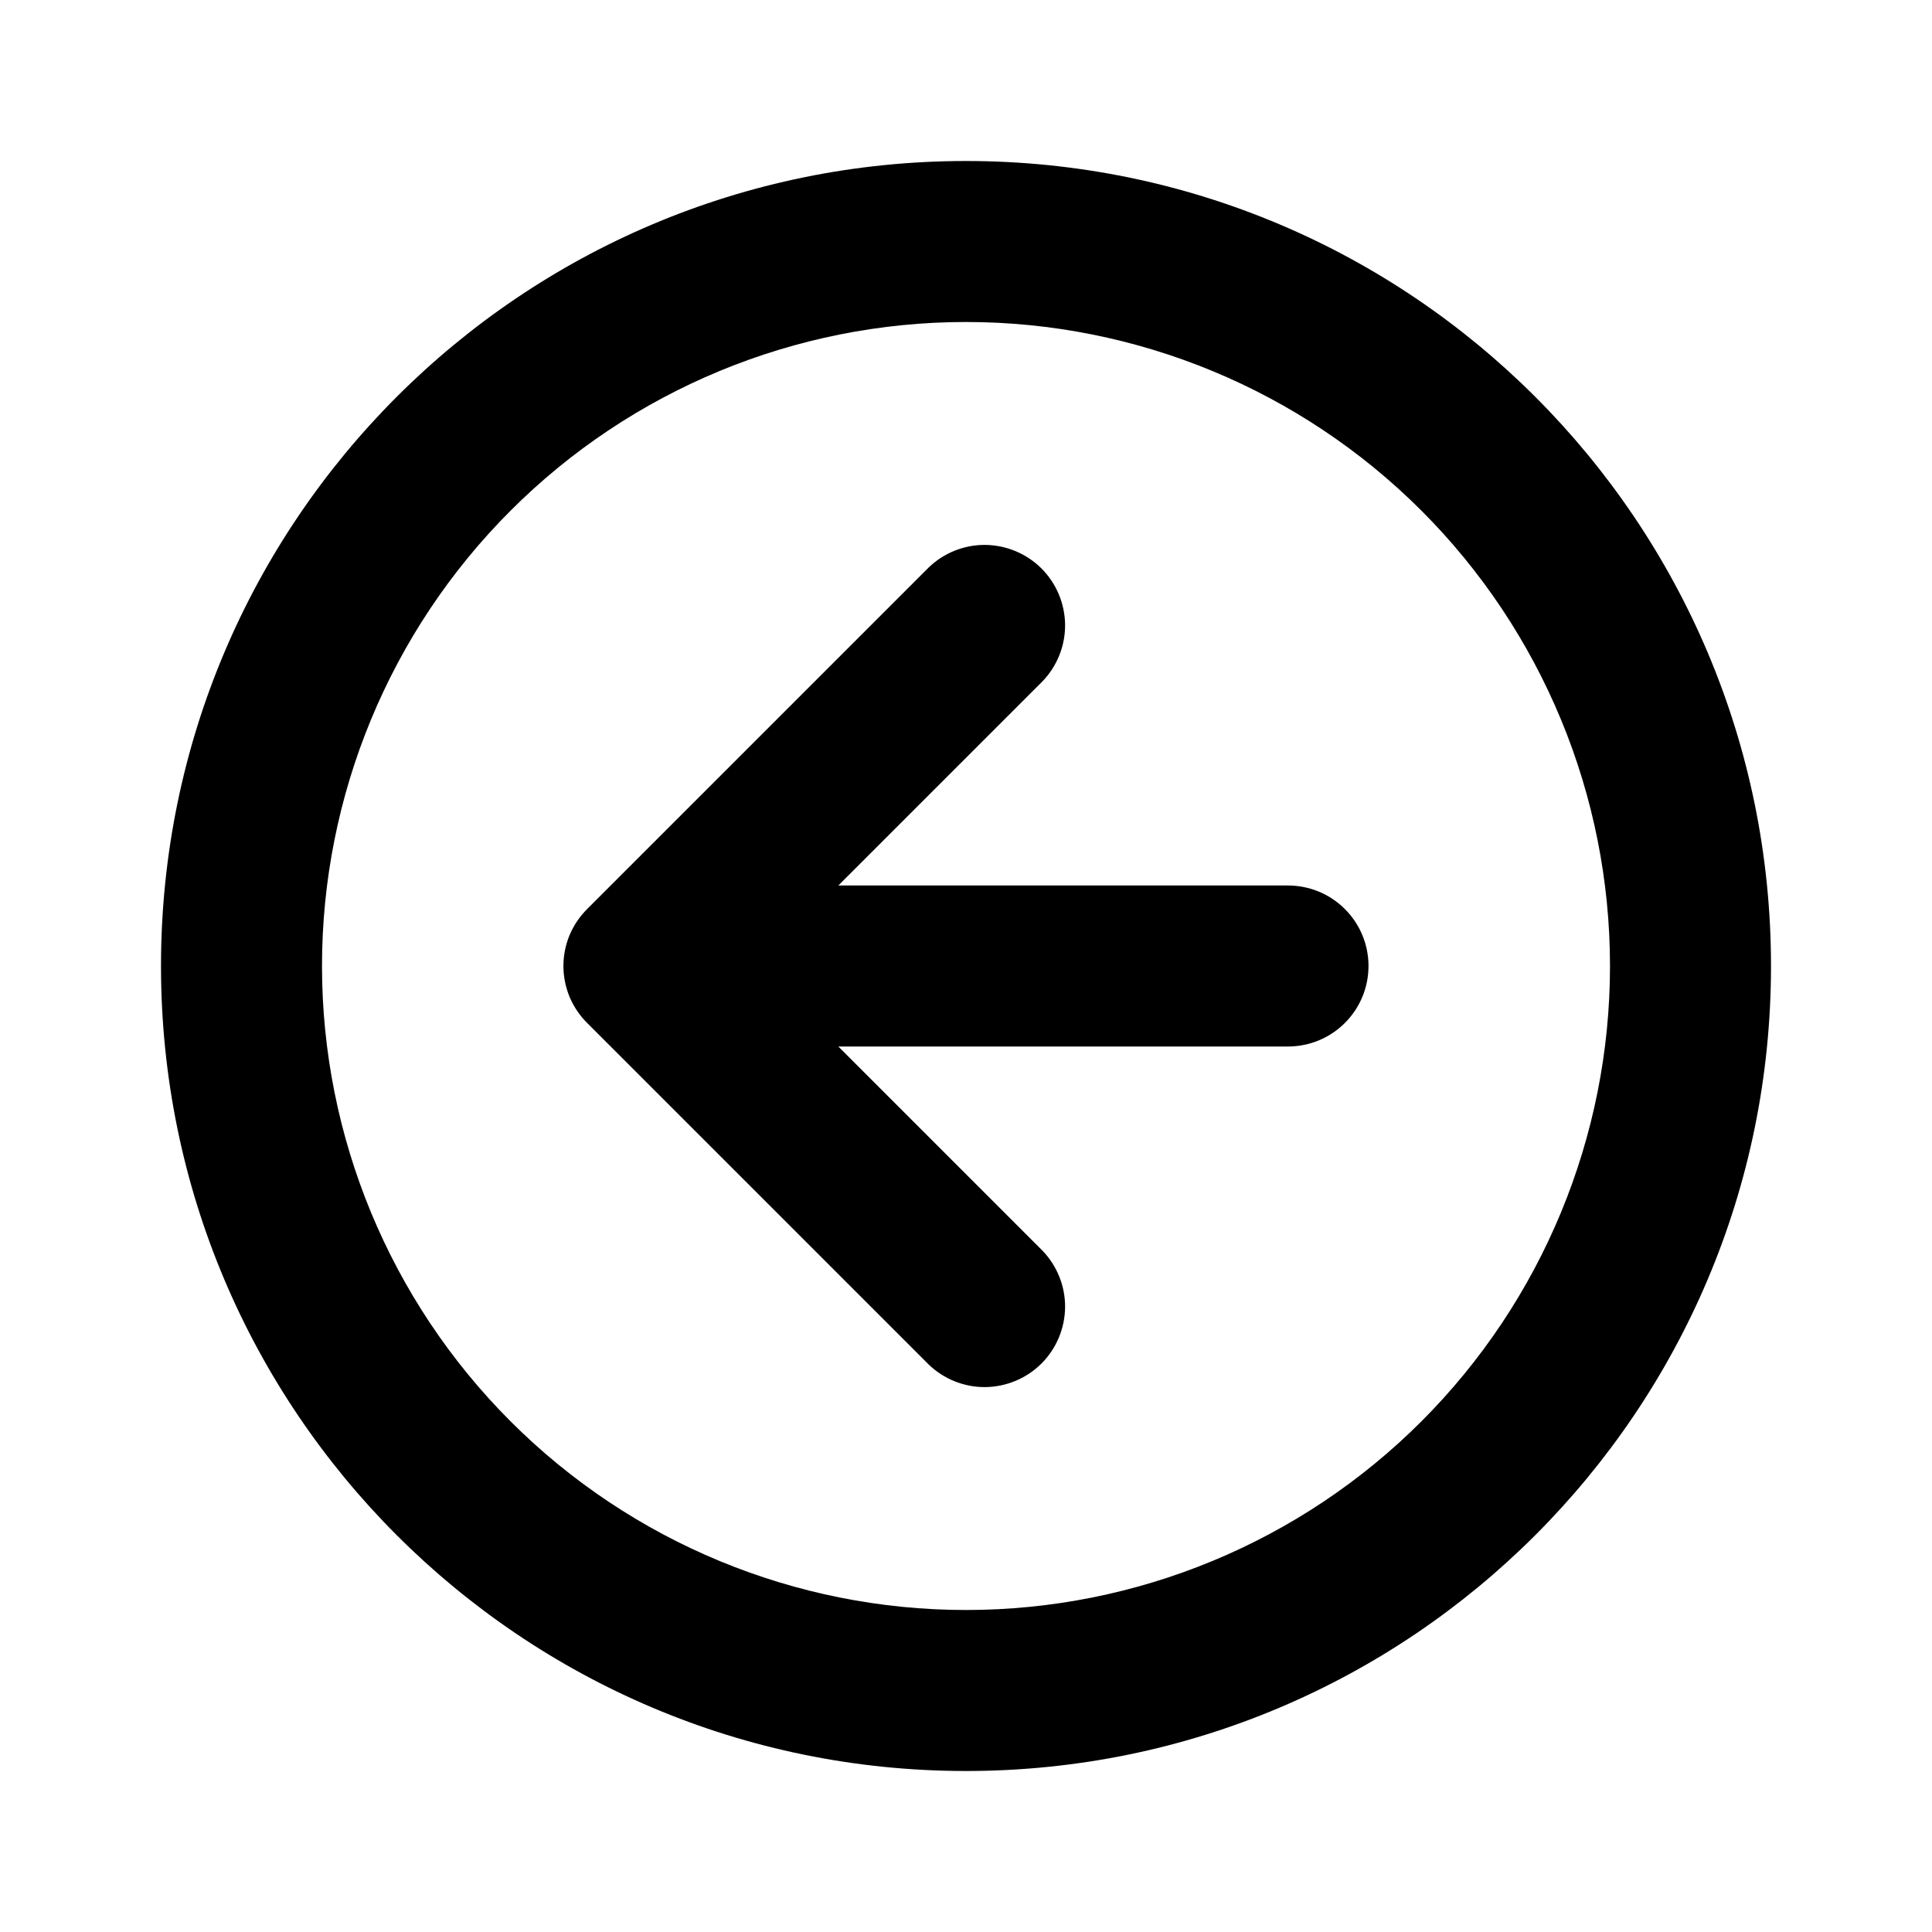 <svg width="24" height="24" viewBox="0 0 24 24" fill="none" xmlns="http://www.w3.org/2000/svg">
<path d="M12 22C6.477 22 2 17.523 2 12C2 6.477 6.477 2 12 2C17.523 2 22 6.477 22 12C22 17.523 17.523 22 12 22ZM12 20C14.122 20 16.157 19.157 17.657 17.657C19.157 16.157 20 14.122 20 12C20 9.878 19.157 7.843 17.657 6.343C16.157 4.843 14.122 4 12 4C9.878 4 7.843 4.843 6.343 6.343C4.843 7.843 4 9.878 4 12C4 14.122 4.843 16.157 6.343 17.657C7.843 19.157 9.878 20 12 20ZM10.414 11H16C16.265 11 16.52 11.105 16.707 11.293C16.895 11.48 17 11.735 17 12C17 12.265 16.895 12.52 16.707 12.707C16.52 12.895 16.265 13 16 13H10.414L12.95 15.536C13.132 15.725 13.233 15.977 13.231 16.239C13.228 16.502 13.123 16.752 12.938 16.938C12.752 17.123 12.502 17.228 12.239 17.231C11.977 17.233 11.725 17.132 11.536 16.95L7.293 12.707C7.2 12.614 7.126 12.504 7.075 12.383C7.025 12.261 6.999 12.131 6.999 12C6.999 11.869 7.025 11.739 7.075 11.617C7.126 11.496 7.2 11.386 7.293 11.293L11.536 7.05C11.725 6.868 11.977 6.767 12.239 6.769C12.502 6.772 12.752 6.877 12.938 7.062C13.123 7.248 13.228 7.498 13.231 7.761C13.233 8.023 13.132 8.275 12.95 8.464L10.414 11Z" fill="black"/>
</svg>
